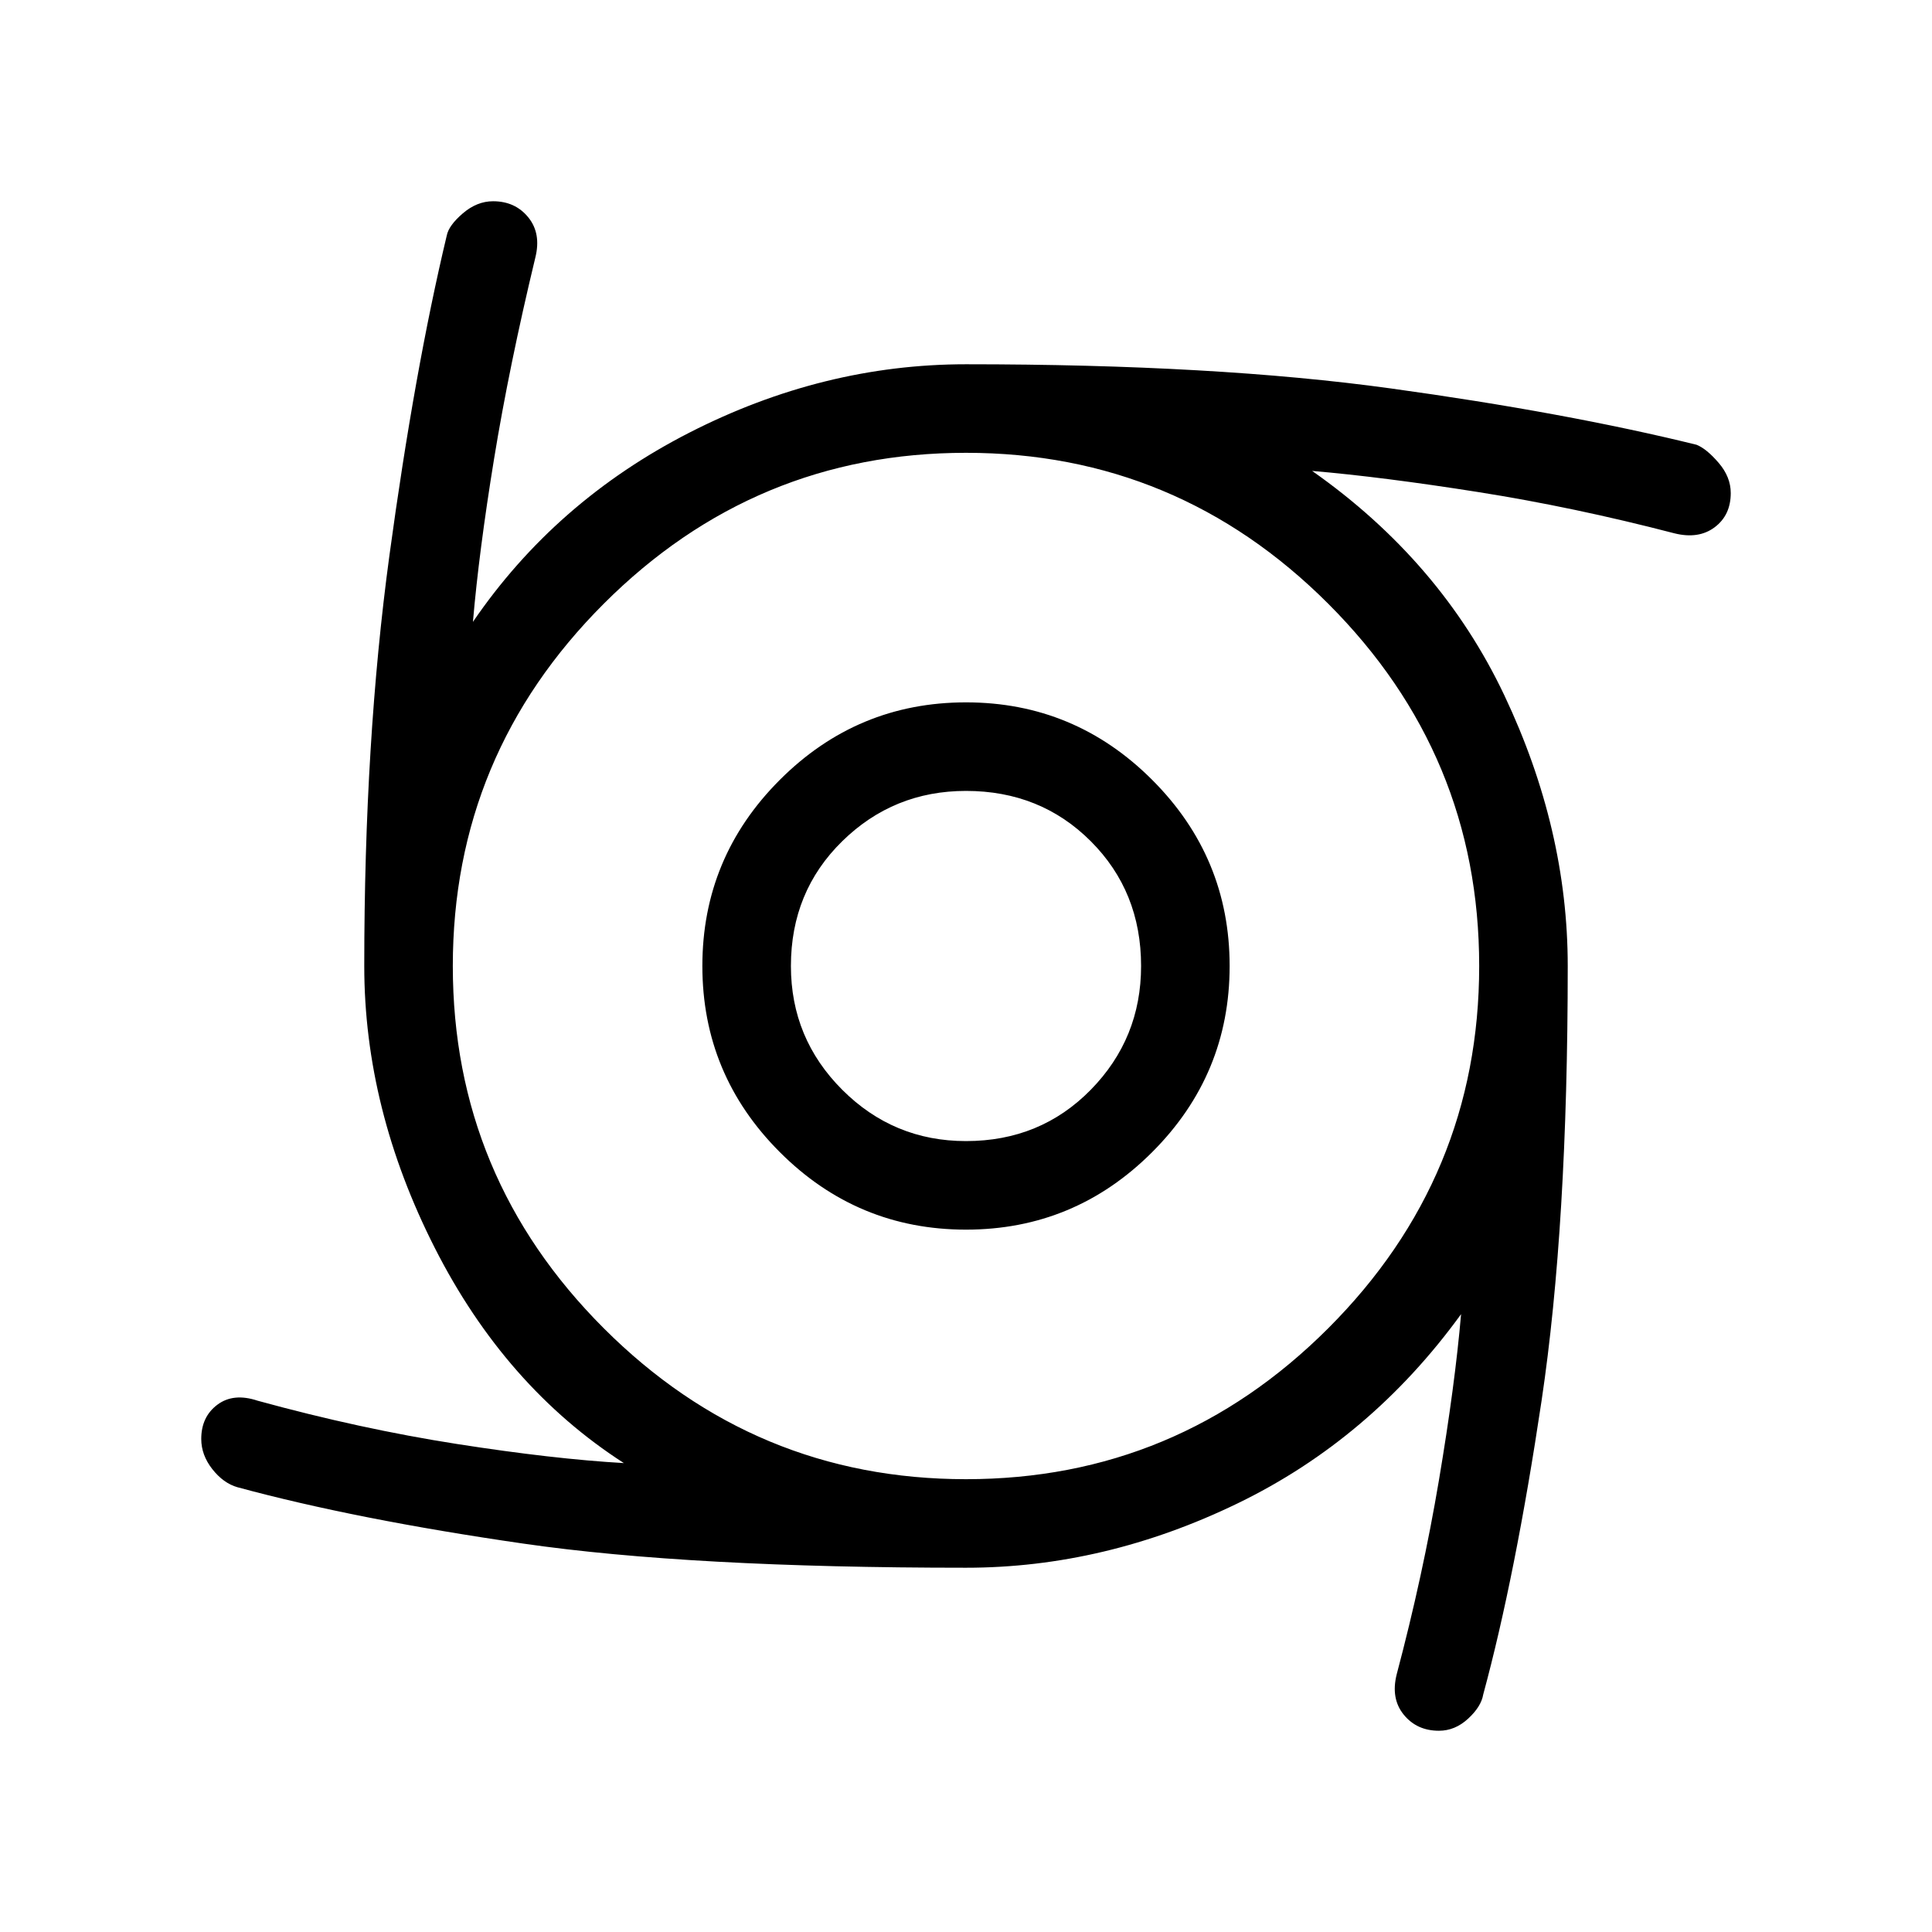 <svg xmlns="http://www.w3.org/2000/svg" height="48" width="48"><path d="M24 30.55Q21.3 30.55 19.375 28.625Q17.45 26.7 17.45 24Q17.45 21.3 19.375 19.375Q21.3 17.45 24 17.45Q26.7 17.45 28.625 19.375Q30.55 21.3 30.55 24Q30.55 26.7 28.625 28.625Q26.7 30.55 24 30.55ZM24 28.35Q25.85 28.35 27.1 27.075Q28.35 25.8 28.35 24Q28.35 22.15 27.1 20.9Q25.85 19.65 24 19.65Q22.2 19.65 20.925 20.9Q19.65 22.15 19.65 24Q19.65 25.8 20.925 27.075Q22.2 28.35 24 28.35ZM35.75 43Q35.2 43 34.875 42.6Q34.55 42.2 34.7 41.6Q35.35 39.15 35.75 36.775Q36.15 34.4 36.3 32.65Q34.05 35.75 30.75 37.35Q27.45 38.95 24 38.95Q17.15 38.95 13 38.35Q8.85 37.75 5.9 36.95Q5.55 36.85 5.275 36.5Q5 36.15 5 35.75Q5 35.2 5.4 34.9Q5.8 34.6 6.4 34.8Q8.95 35.5 11.35 35.875Q13.75 36.25 15.5 36.35Q12.55 34.45 10.8 31Q9.05 27.55 9.05 24Q9.05 18.4 9.675 13.8Q10.3 9.2 11.1 5.85Q11.15 5.6 11.5 5.3Q11.85 5 12.25 5Q12.8 5 13.125 5.4Q13.45 5.8 13.3 6.4Q12.65 9.1 12.275 11.4Q11.9 13.7 11.75 15.45Q13.8 12.45 17.125 10.75Q20.45 9.05 24 9.05Q30.2 9.05 34.55 9.65Q38.9 10.25 42.15 11.05Q42.4 11.15 42.7 11.5Q43 11.85 43 12.25Q43 12.8 42.6 13.1Q42.2 13.4 41.6 13.25Q39.1 12.6 36.725 12.225Q34.35 11.85 32.6 11.7Q35.8 13.95 37.375 17.275Q38.95 20.6 38.95 24Q38.95 30.45 38.3 34.8Q37.65 39.15 36.85 42.1Q36.8 42.4 36.475 42.7Q36.15 43 35.75 43ZM24 36.75Q29.25 36.75 33 33Q36.75 29.25 36.75 24Q36.75 18.75 33 15Q29.25 11.25 24 11.25Q18.75 11.25 15 15Q11.25 18.75 11.25 24Q11.25 29.25 15 33Q18.75 36.75 24 36.75Z"/></svg>